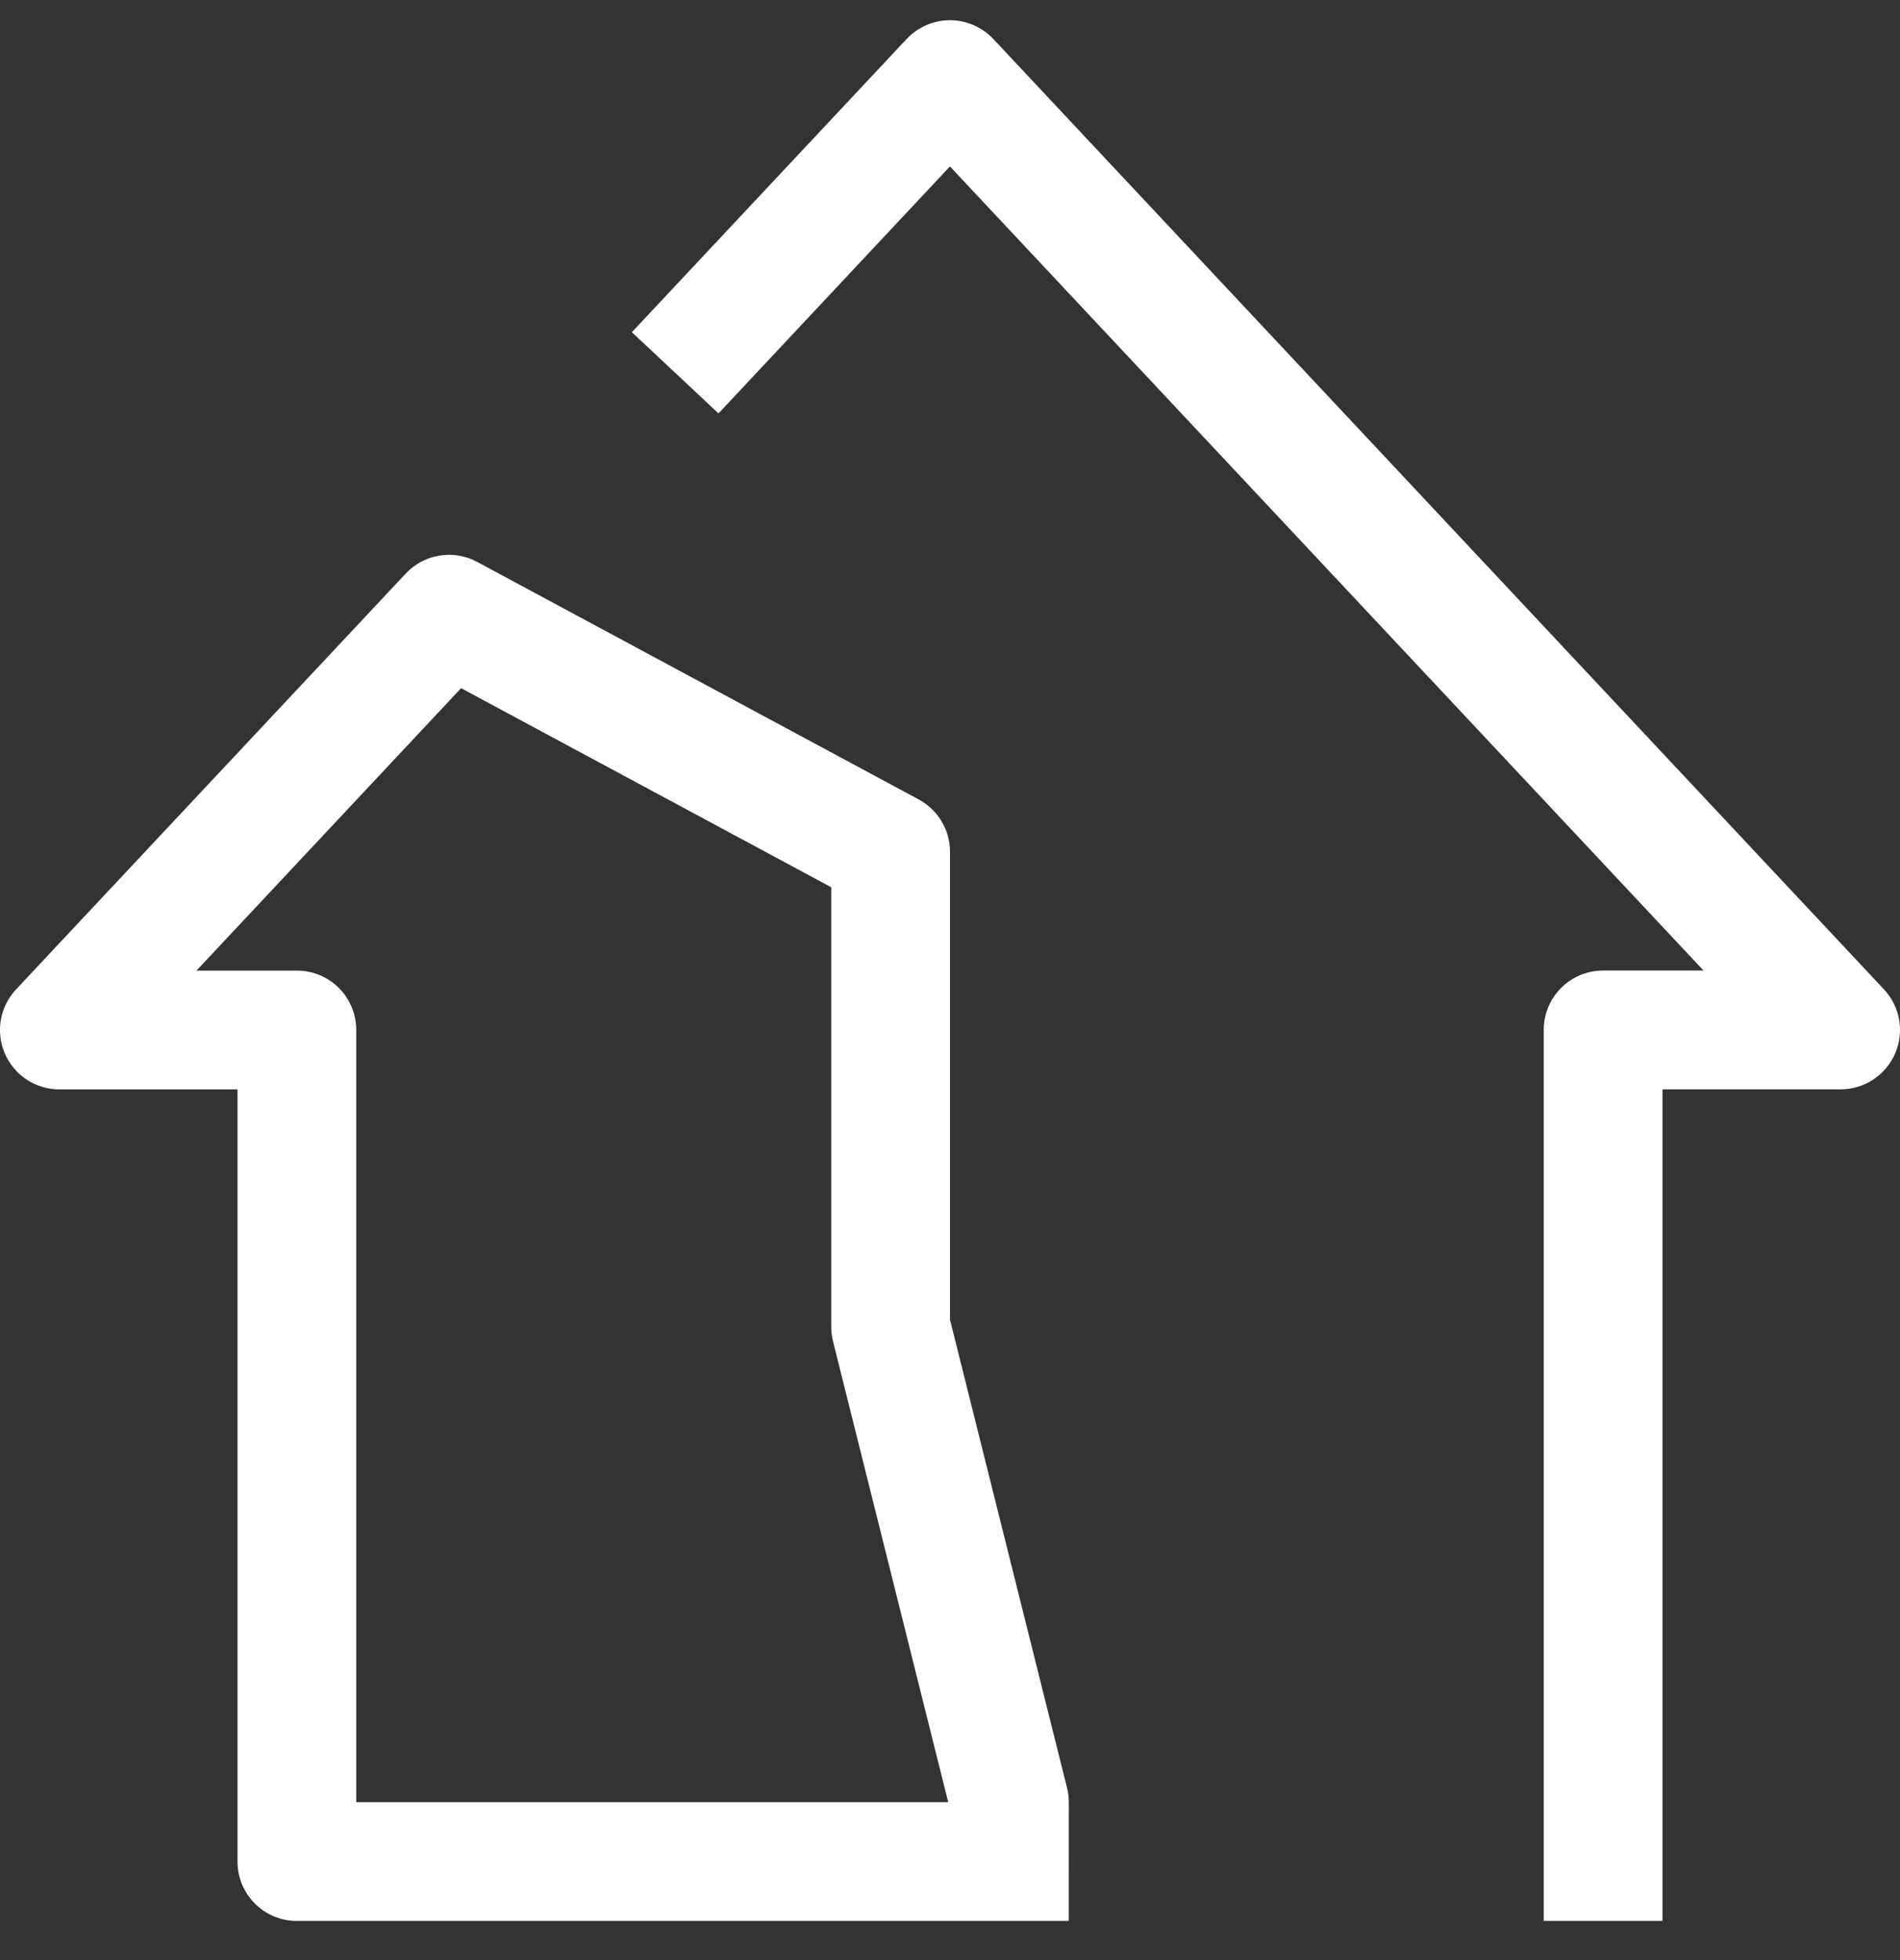<svg width="32" height="33" viewBox="0 0 32 33" fill="none" xmlns="http://www.w3.org/2000/svg">
<rect x="0" y="0" width="32" height="33" fill="#333333" stroke="none"/>
<g clip-path="url(#clip0_1021_2570)">
<path d="M16 22.218V14.341C16 13.973 15.798 13.635 15.474 13.46L8.036 9.46C7.638 9.246 7.143 9.325 6.833 9.657L0.271 16.657C-0.002 16.947 -0.076 17.373 0.082 17.738C0.241 18.105 0.602 18.341 1 18.341H4V31.341C4 31.893 4.447 32.341 5 32.341H18L18.001 30.342C18.001 30.26 17.991 30.178 17.971 30.099L16 22.218ZM6 30.341V17.341C6 16.788 5.553 16.341 5 16.341H3.309L7.766 11.586L14 14.938V22.341C14 22.423 14.01 22.504 14.03 22.583L15.97 30.341L6 30.341Z" fill="white"/>
<path d="M31.729 16.656L16.729 0.656C16.539 0.454 16.269 0.34 15.999 0.34C15.729 0.34 15.459 0.454 15.27 0.656L10.642 5.593L12.101 6.96L15.999 2.802L28.691 16.34H27C26.447 16.34 26 16.787 26 17.34V32.34H28V18.34H31C31.398 18.34 31.758 18.104 31.918 17.737C32.076 17.372 32.002 16.946 31.729 16.656Z" fill="white"/>
</g>
<defs>
<clipPath id="clip0_1021_2570">
<rect width="32" height="32" fill="white" transform="translate(0 0.34)"/>
</clipPath>
</defs>
</svg>
